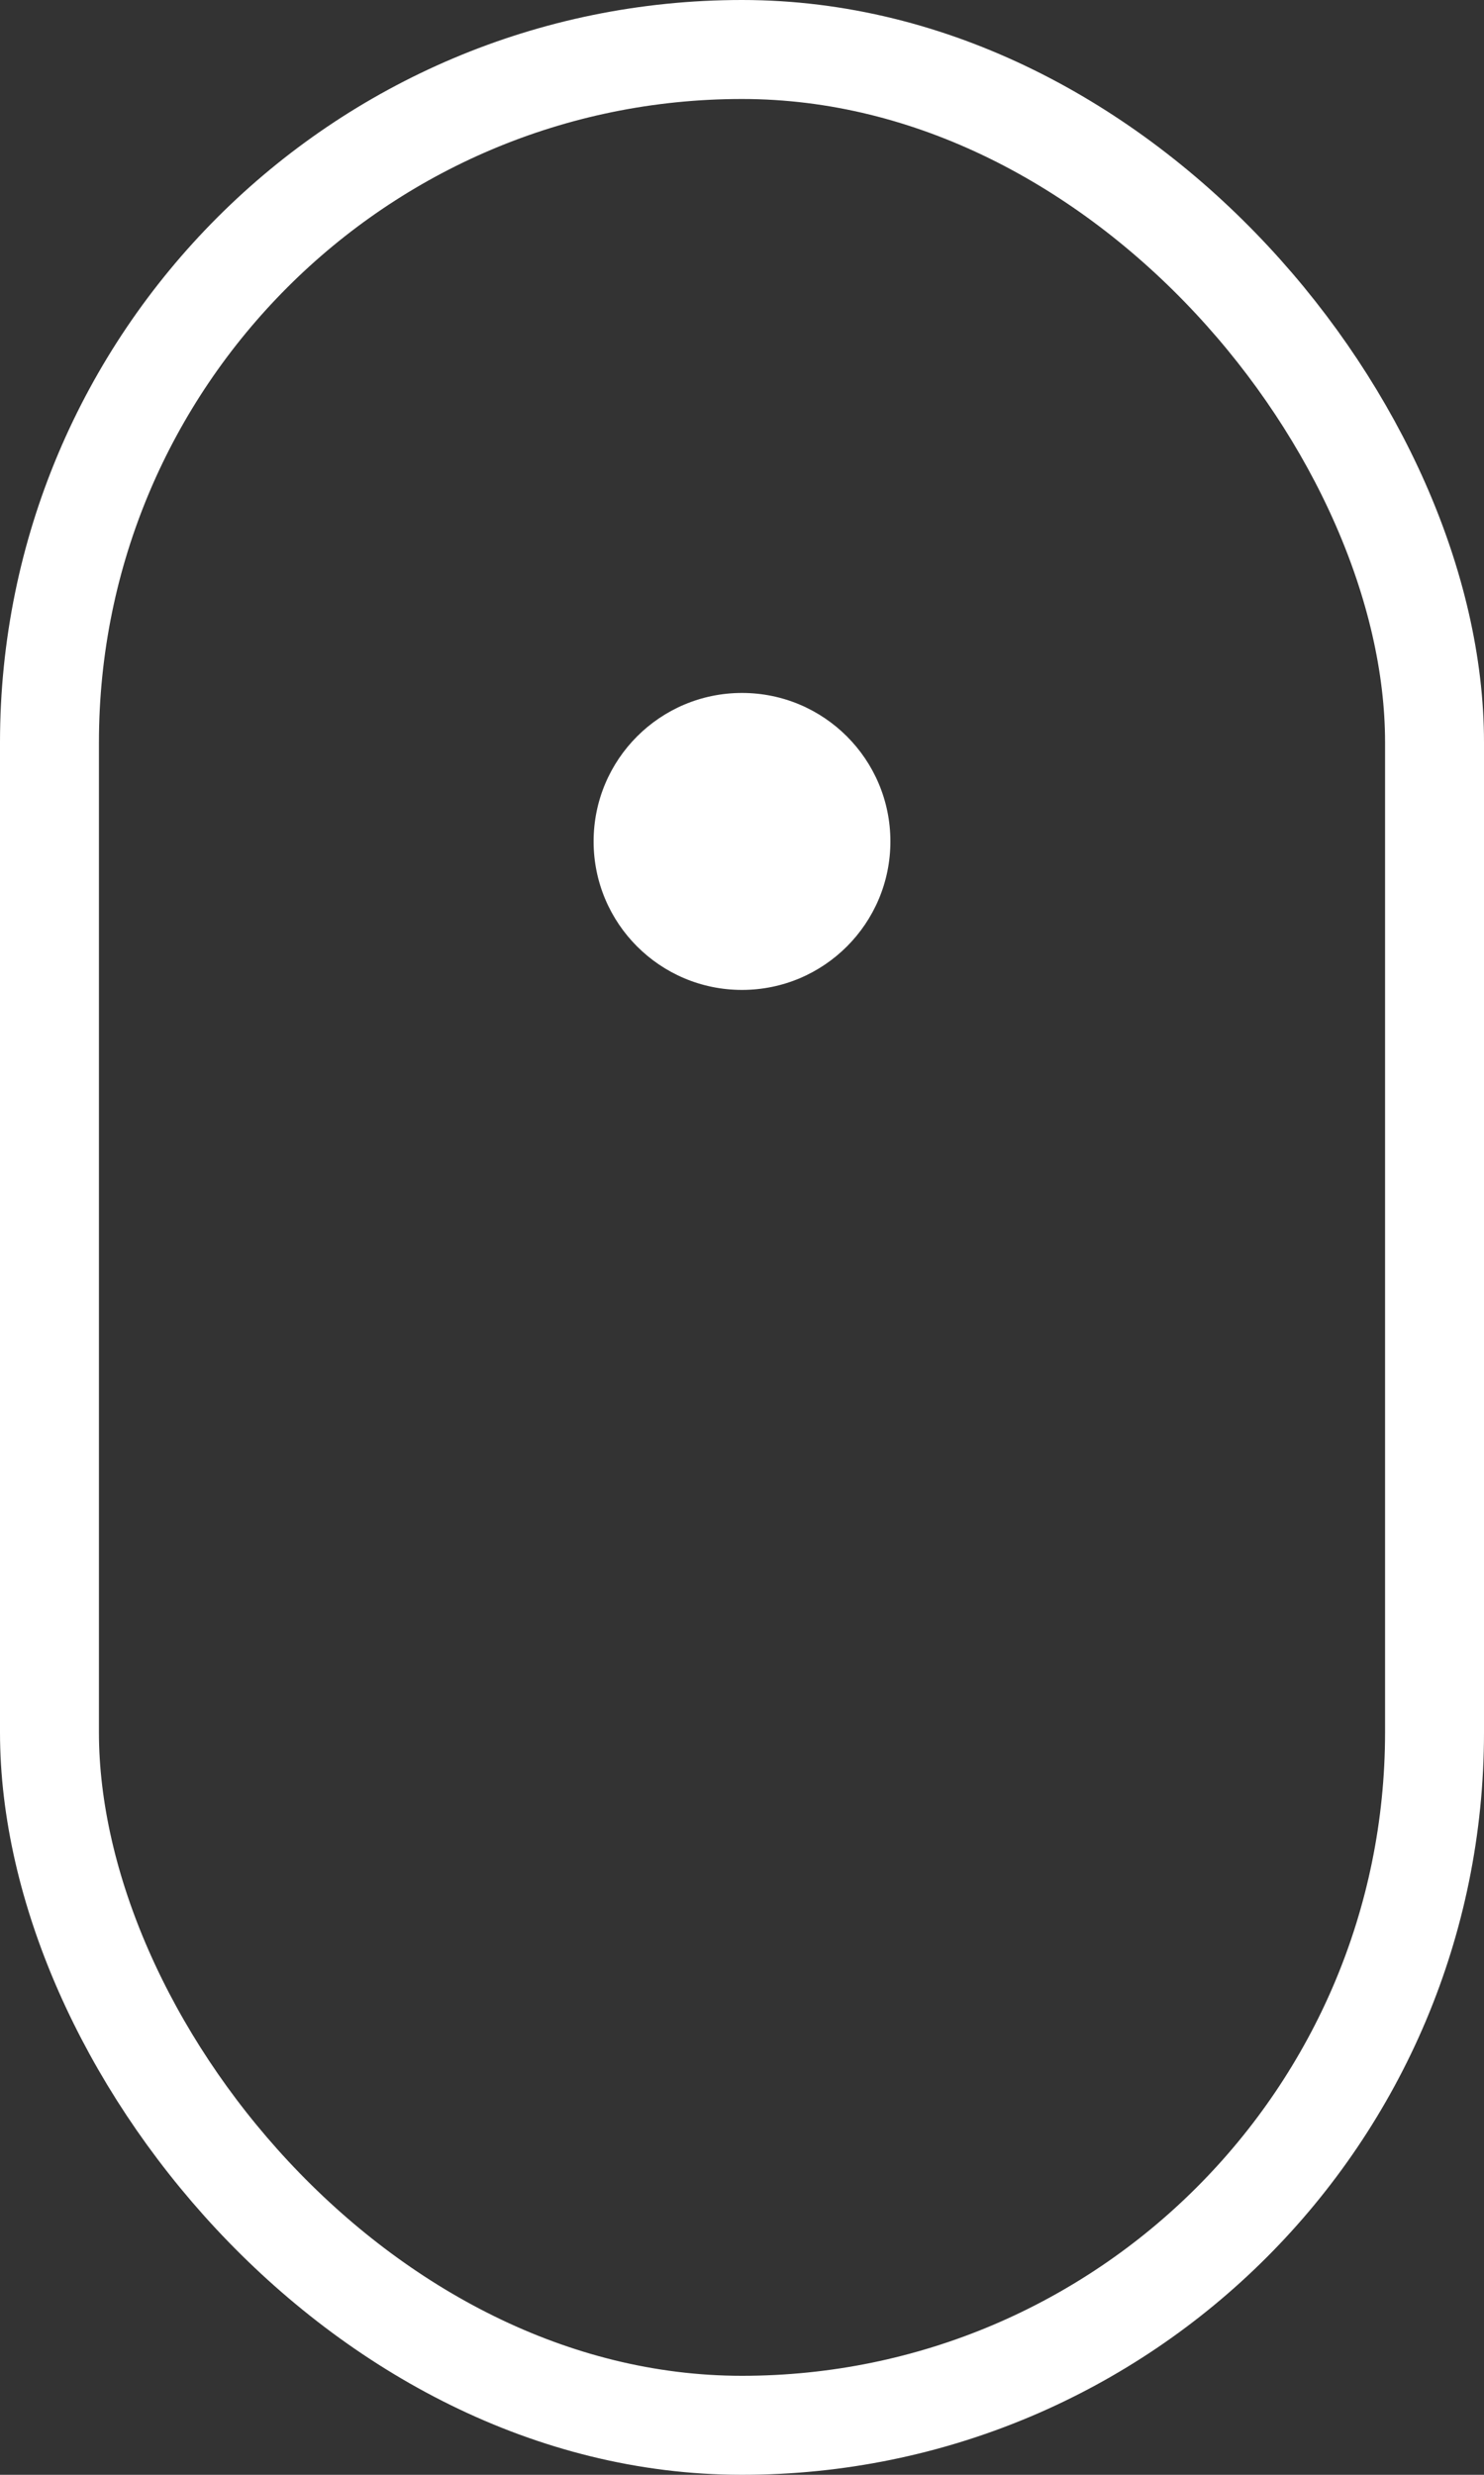 <svg width="15" height="25" viewBox="0 0 15 25" fill="none" xmlns="http://www.w3.org/2000/svg">
<rect x="0" y="0" width="15" height="25" fill="#333333" stroke="none"/>
<rect x="0.5" y="0.5" width="14" height="24" rx="7" stroke="white"/>
<circle cx="7.5" cy="8.5" r="1.5" fill="white"/>
</svg>
